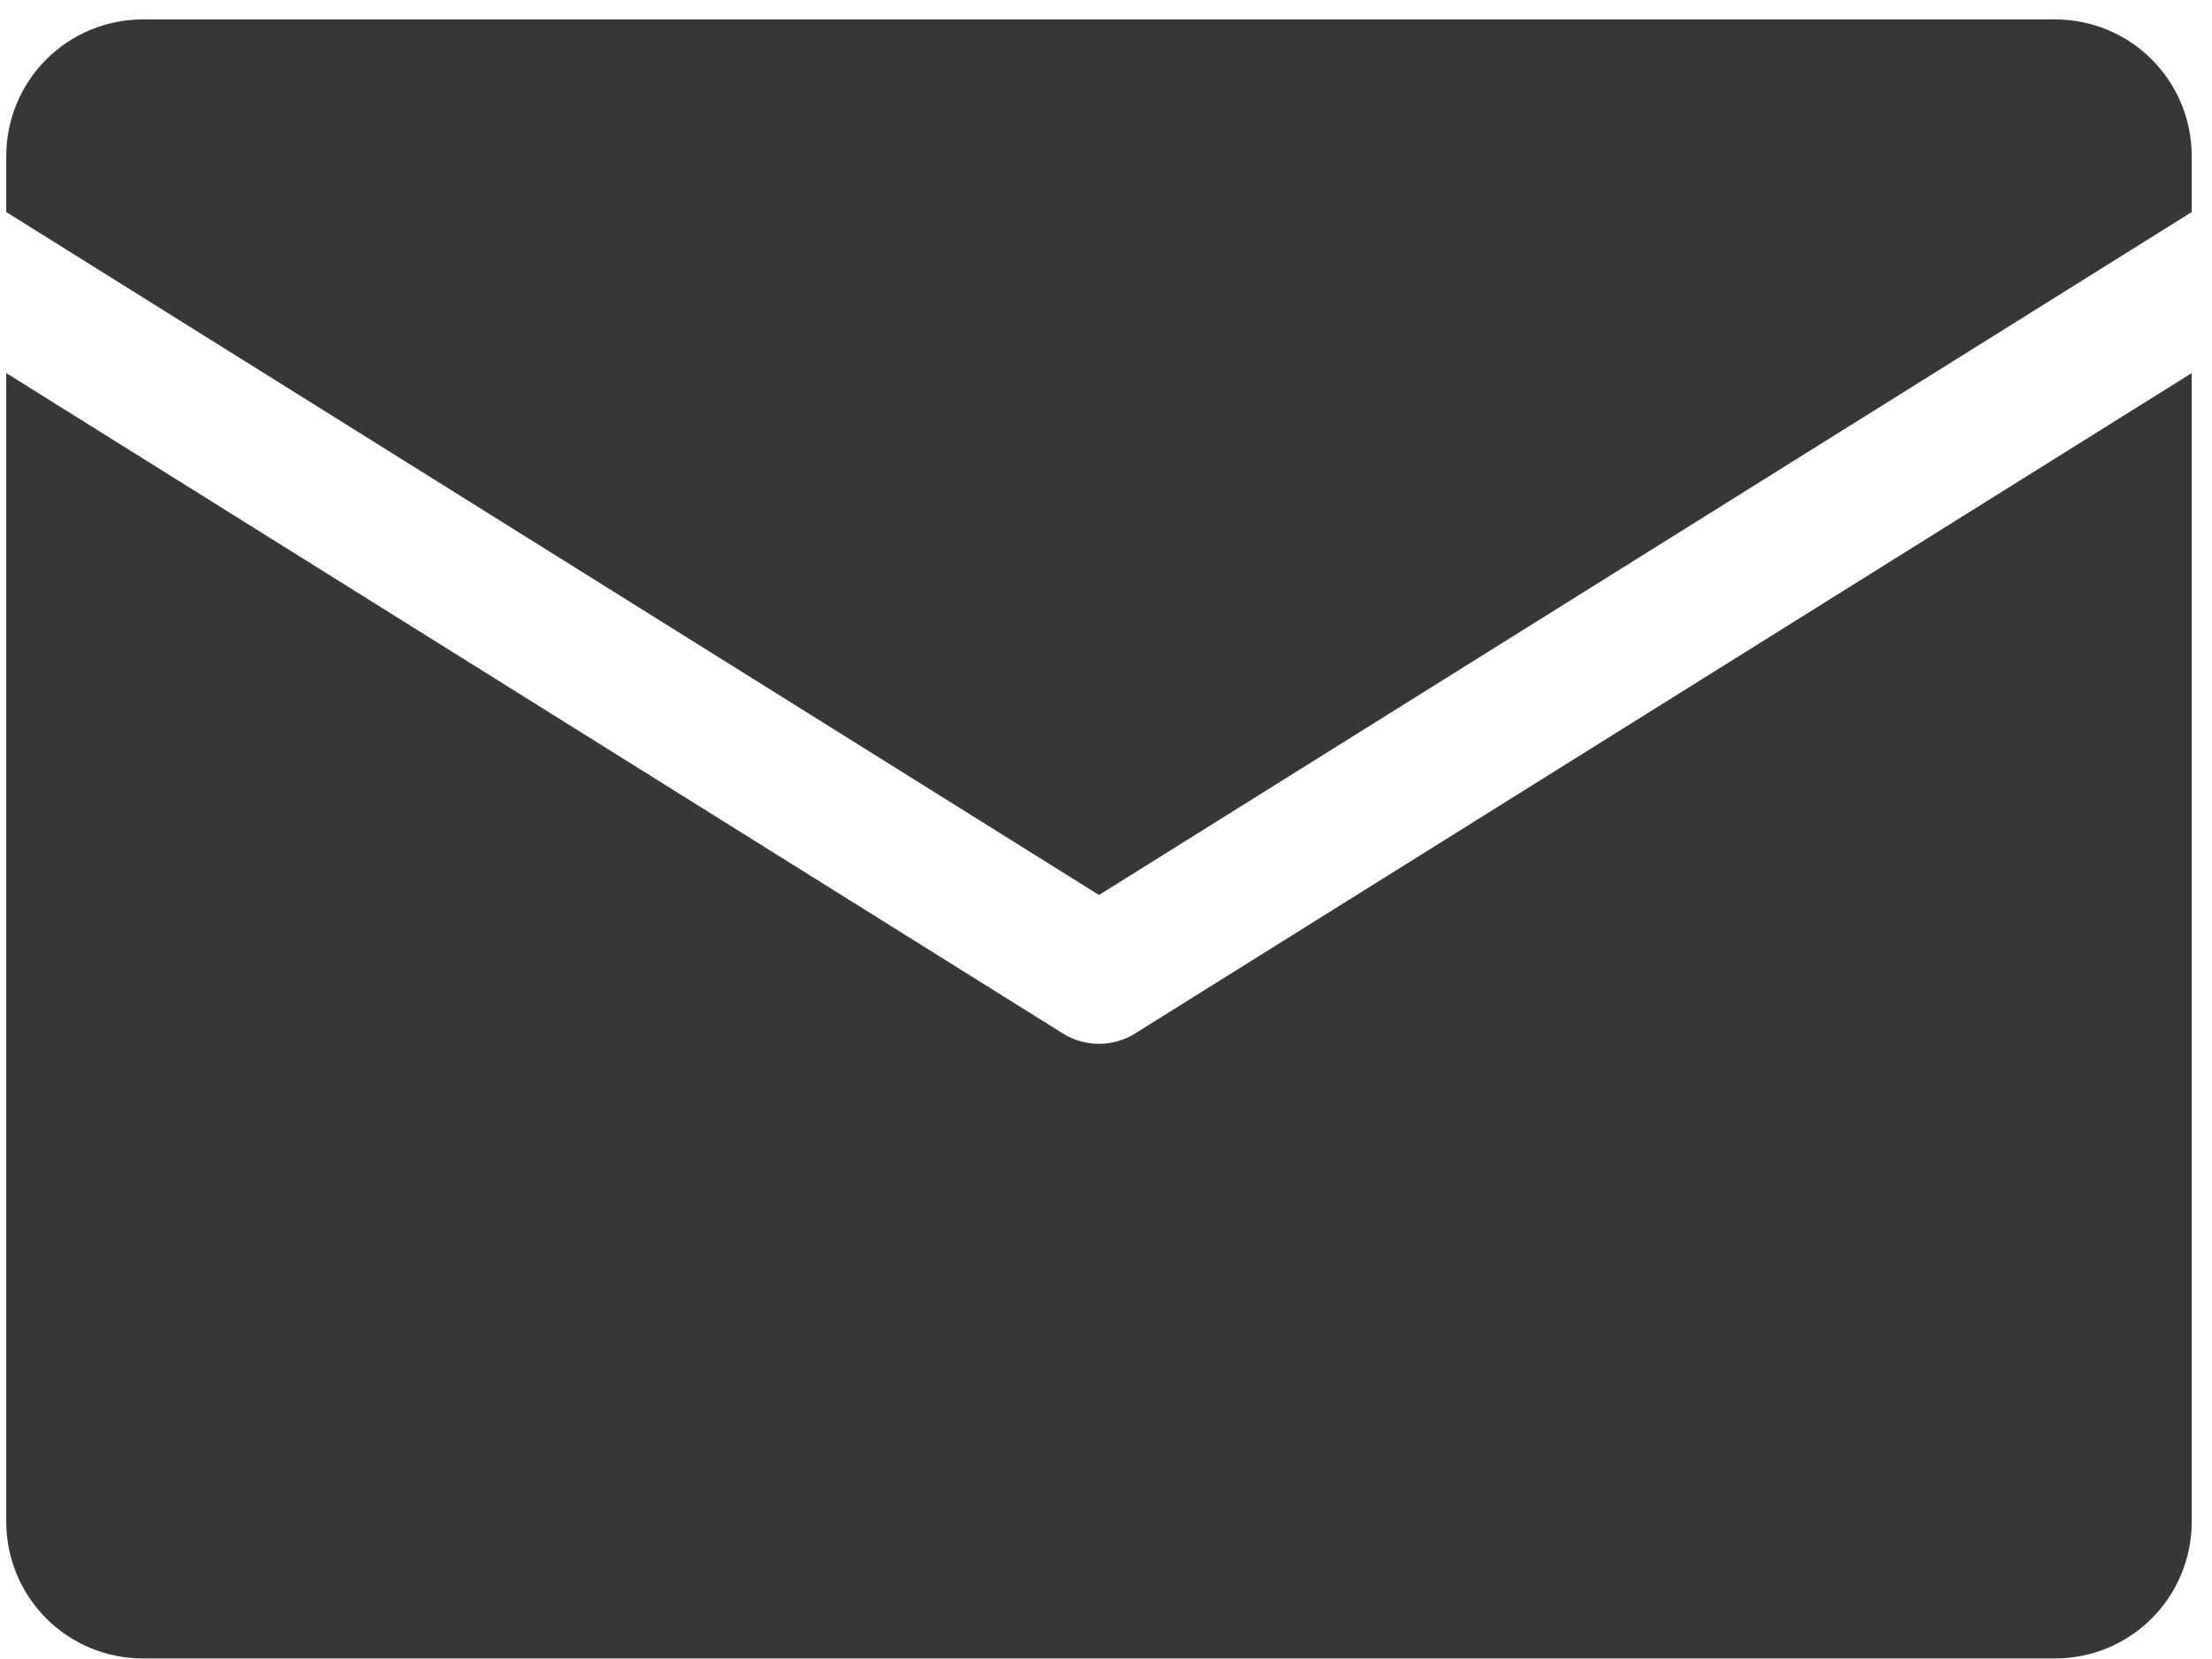 <svg width="36" height="27" viewBox="0 0 36 27" fill="none" xmlns="http://www.w3.org/2000/svg">
<path d="M0.102 3.451V2.539C0.102 1.949 0.336 1.384 0.753 0.967C1.17 0.55 1.735 0.316 2.325 0.316L33.447 0.316C34.036 0.316 34.602 0.55 35.019 0.967C35.435 1.384 35.67 1.949 35.67 2.539V3.451L17.886 14.566L0.102 3.451ZM18.475 16.819C18.298 16.93 18.094 16.988 17.886 16.988C17.677 16.988 17.473 16.93 17.297 16.819L0.102 6.072V24.768C0.102 25.358 0.336 25.923 0.753 26.34C1.17 26.757 1.735 26.991 2.325 26.991H33.447C34.036 26.991 34.602 26.757 35.019 26.34C35.435 25.923 35.67 25.358 35.67 24.768V6.072L18.475 16.819Z" fill="#373737"/>
</svg>
